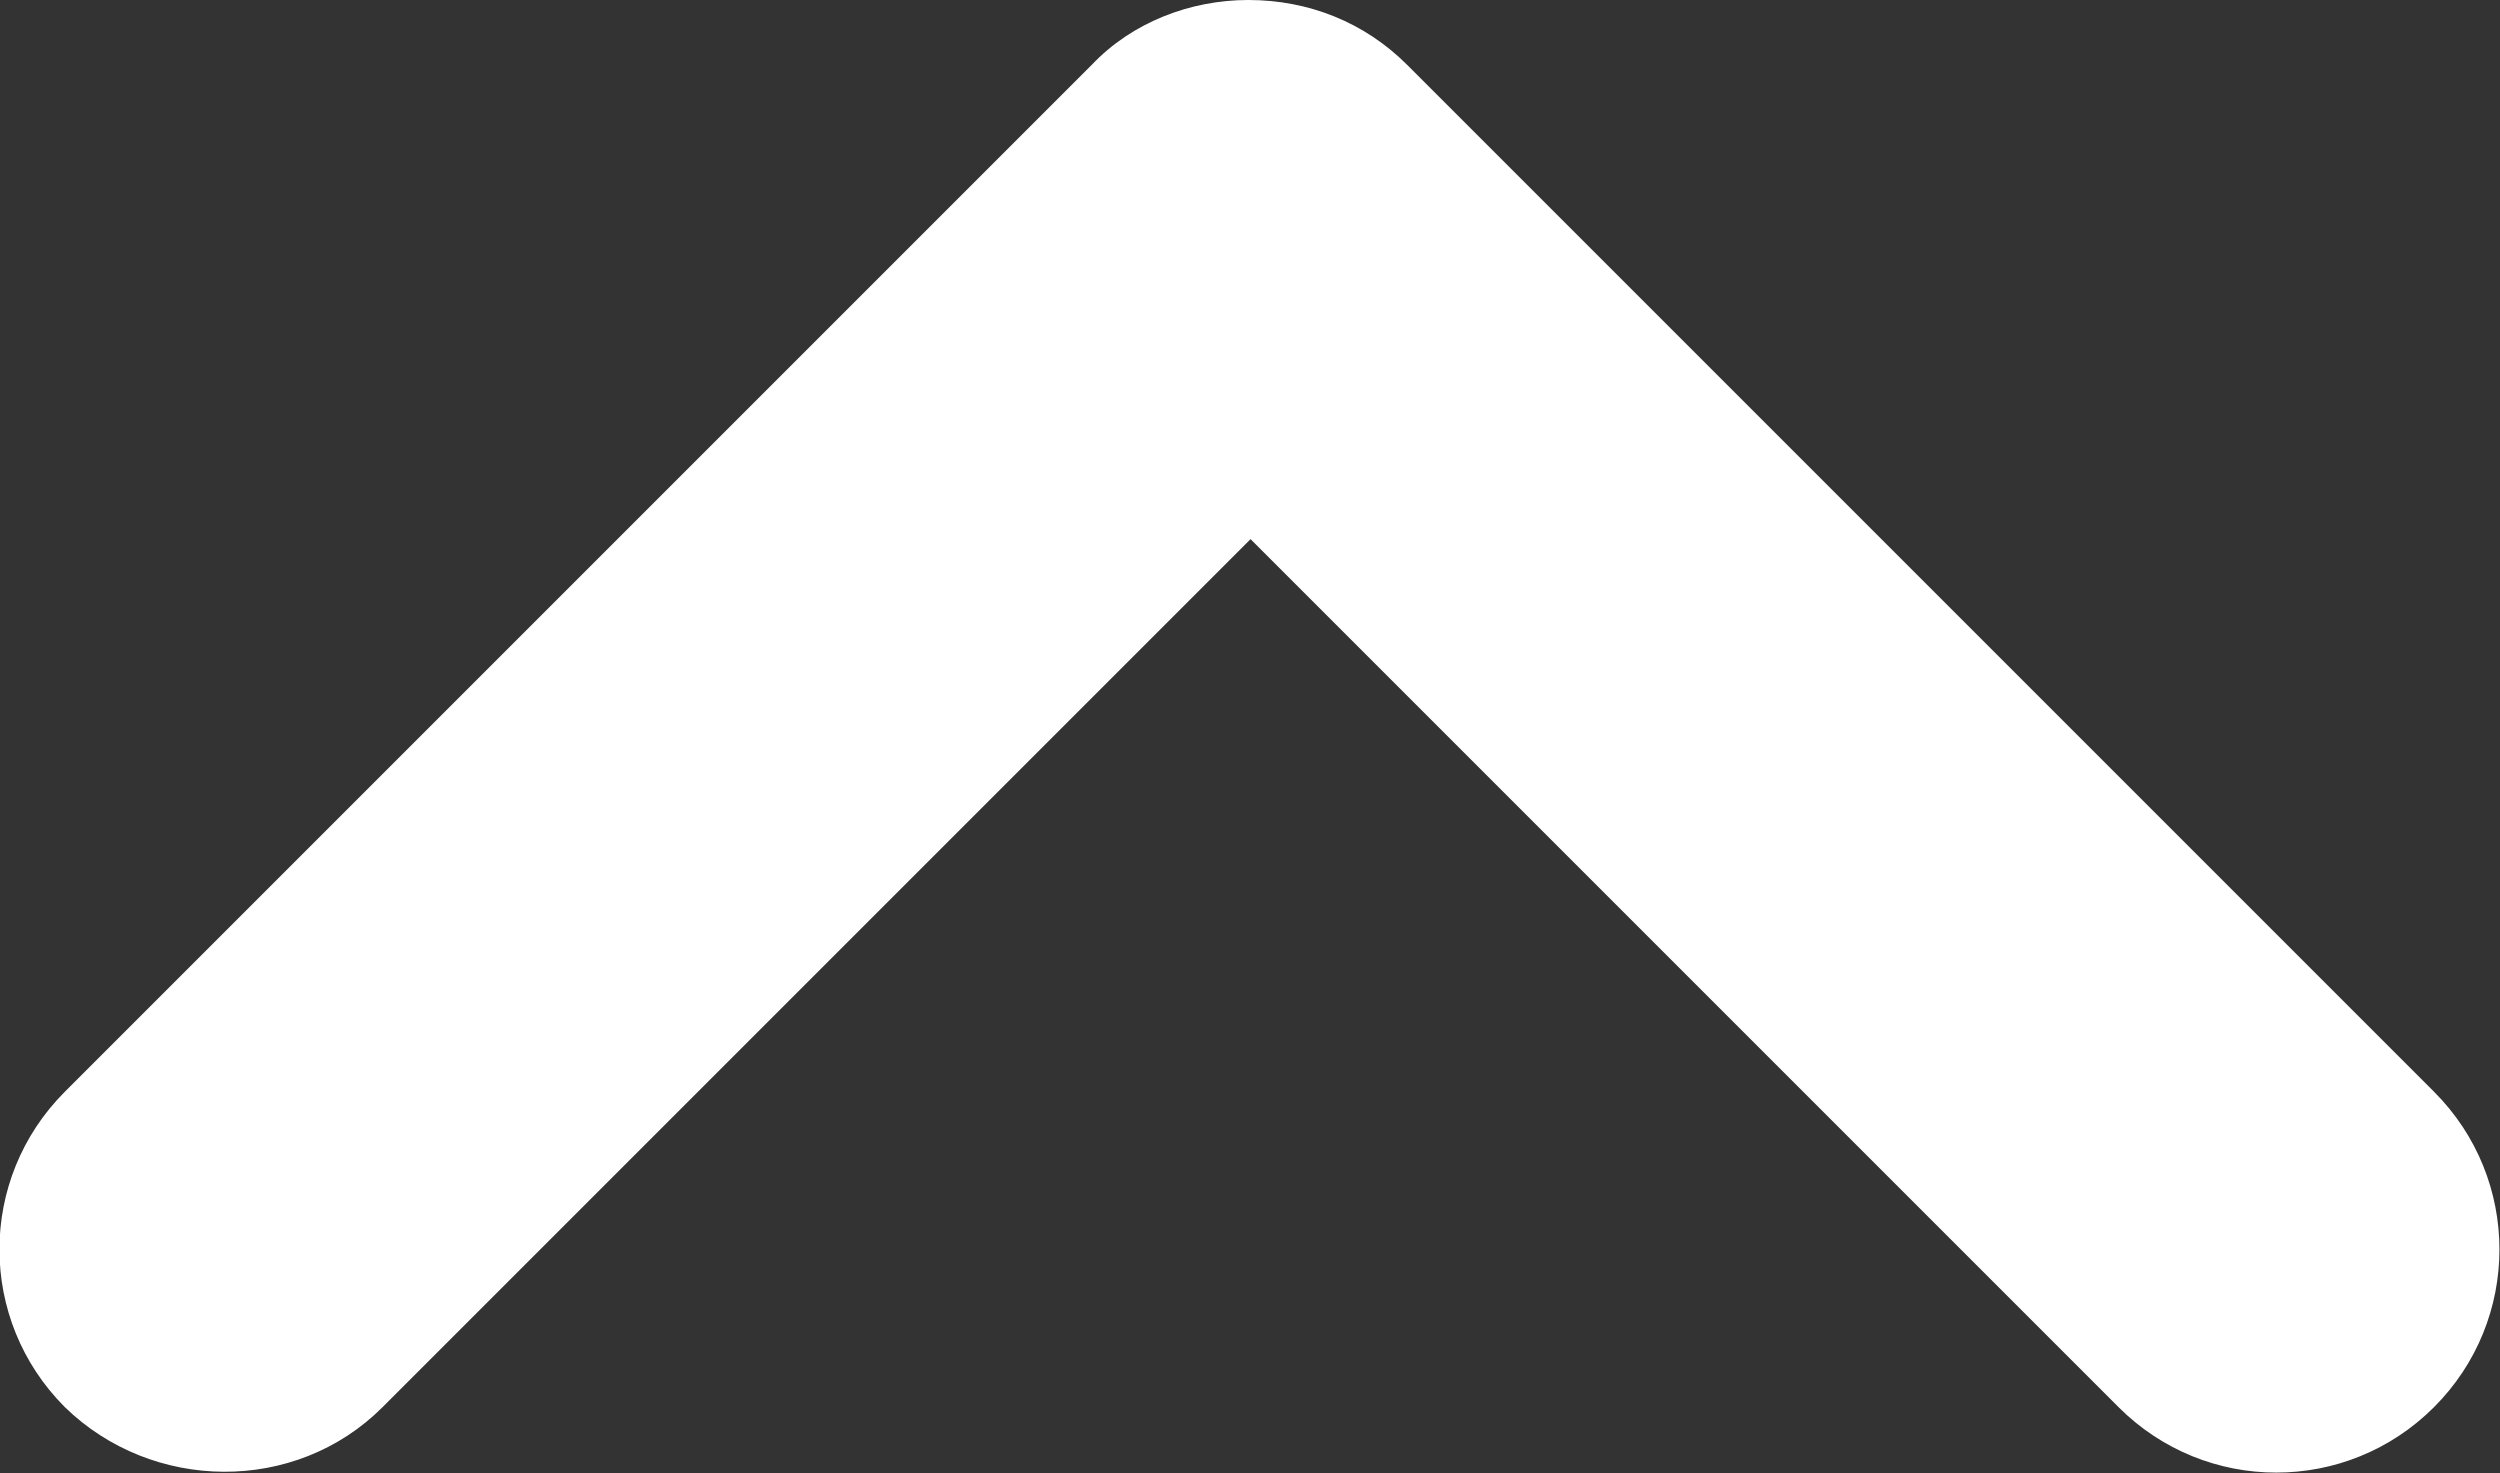 <svg width="11.175" height="6.585" viewBox="0 0 11.175 6.585" fill="none" xmlns="http://www.w3.org/2000/svg" xmlns:xlink="http://www.w3.org/1999/xlink">
	<rect x="0" y="0" width="11.175" height="6.585" fill="#333333" stroke="none"/>
	<desc>
			Created with Pixso.
	</desc>
	<defs/>
	<path id="icon/hardware/keyboard_arrow_up_24px" d="M1.71 6.29L5.59 2.41L9.47 6.29C9.86 6.68 10.49 6.68 10.88 6.29C11.27 5.9 11.27 5.27 10.88 4.88L6.29 0.29C6.1 0.1 5.85 0 5.58 0C5.32 0 5.06 0.1 4.88 0.29L0.29 4.88C-0.1 5.27 -0.1 5.9 0.29 6.29C0.68 6.67 1.32 6.68 1.71 6.29Z" fill="#FFFFFF" fill-opacity="1" fill-rule="evenodd"/>
</svg>
